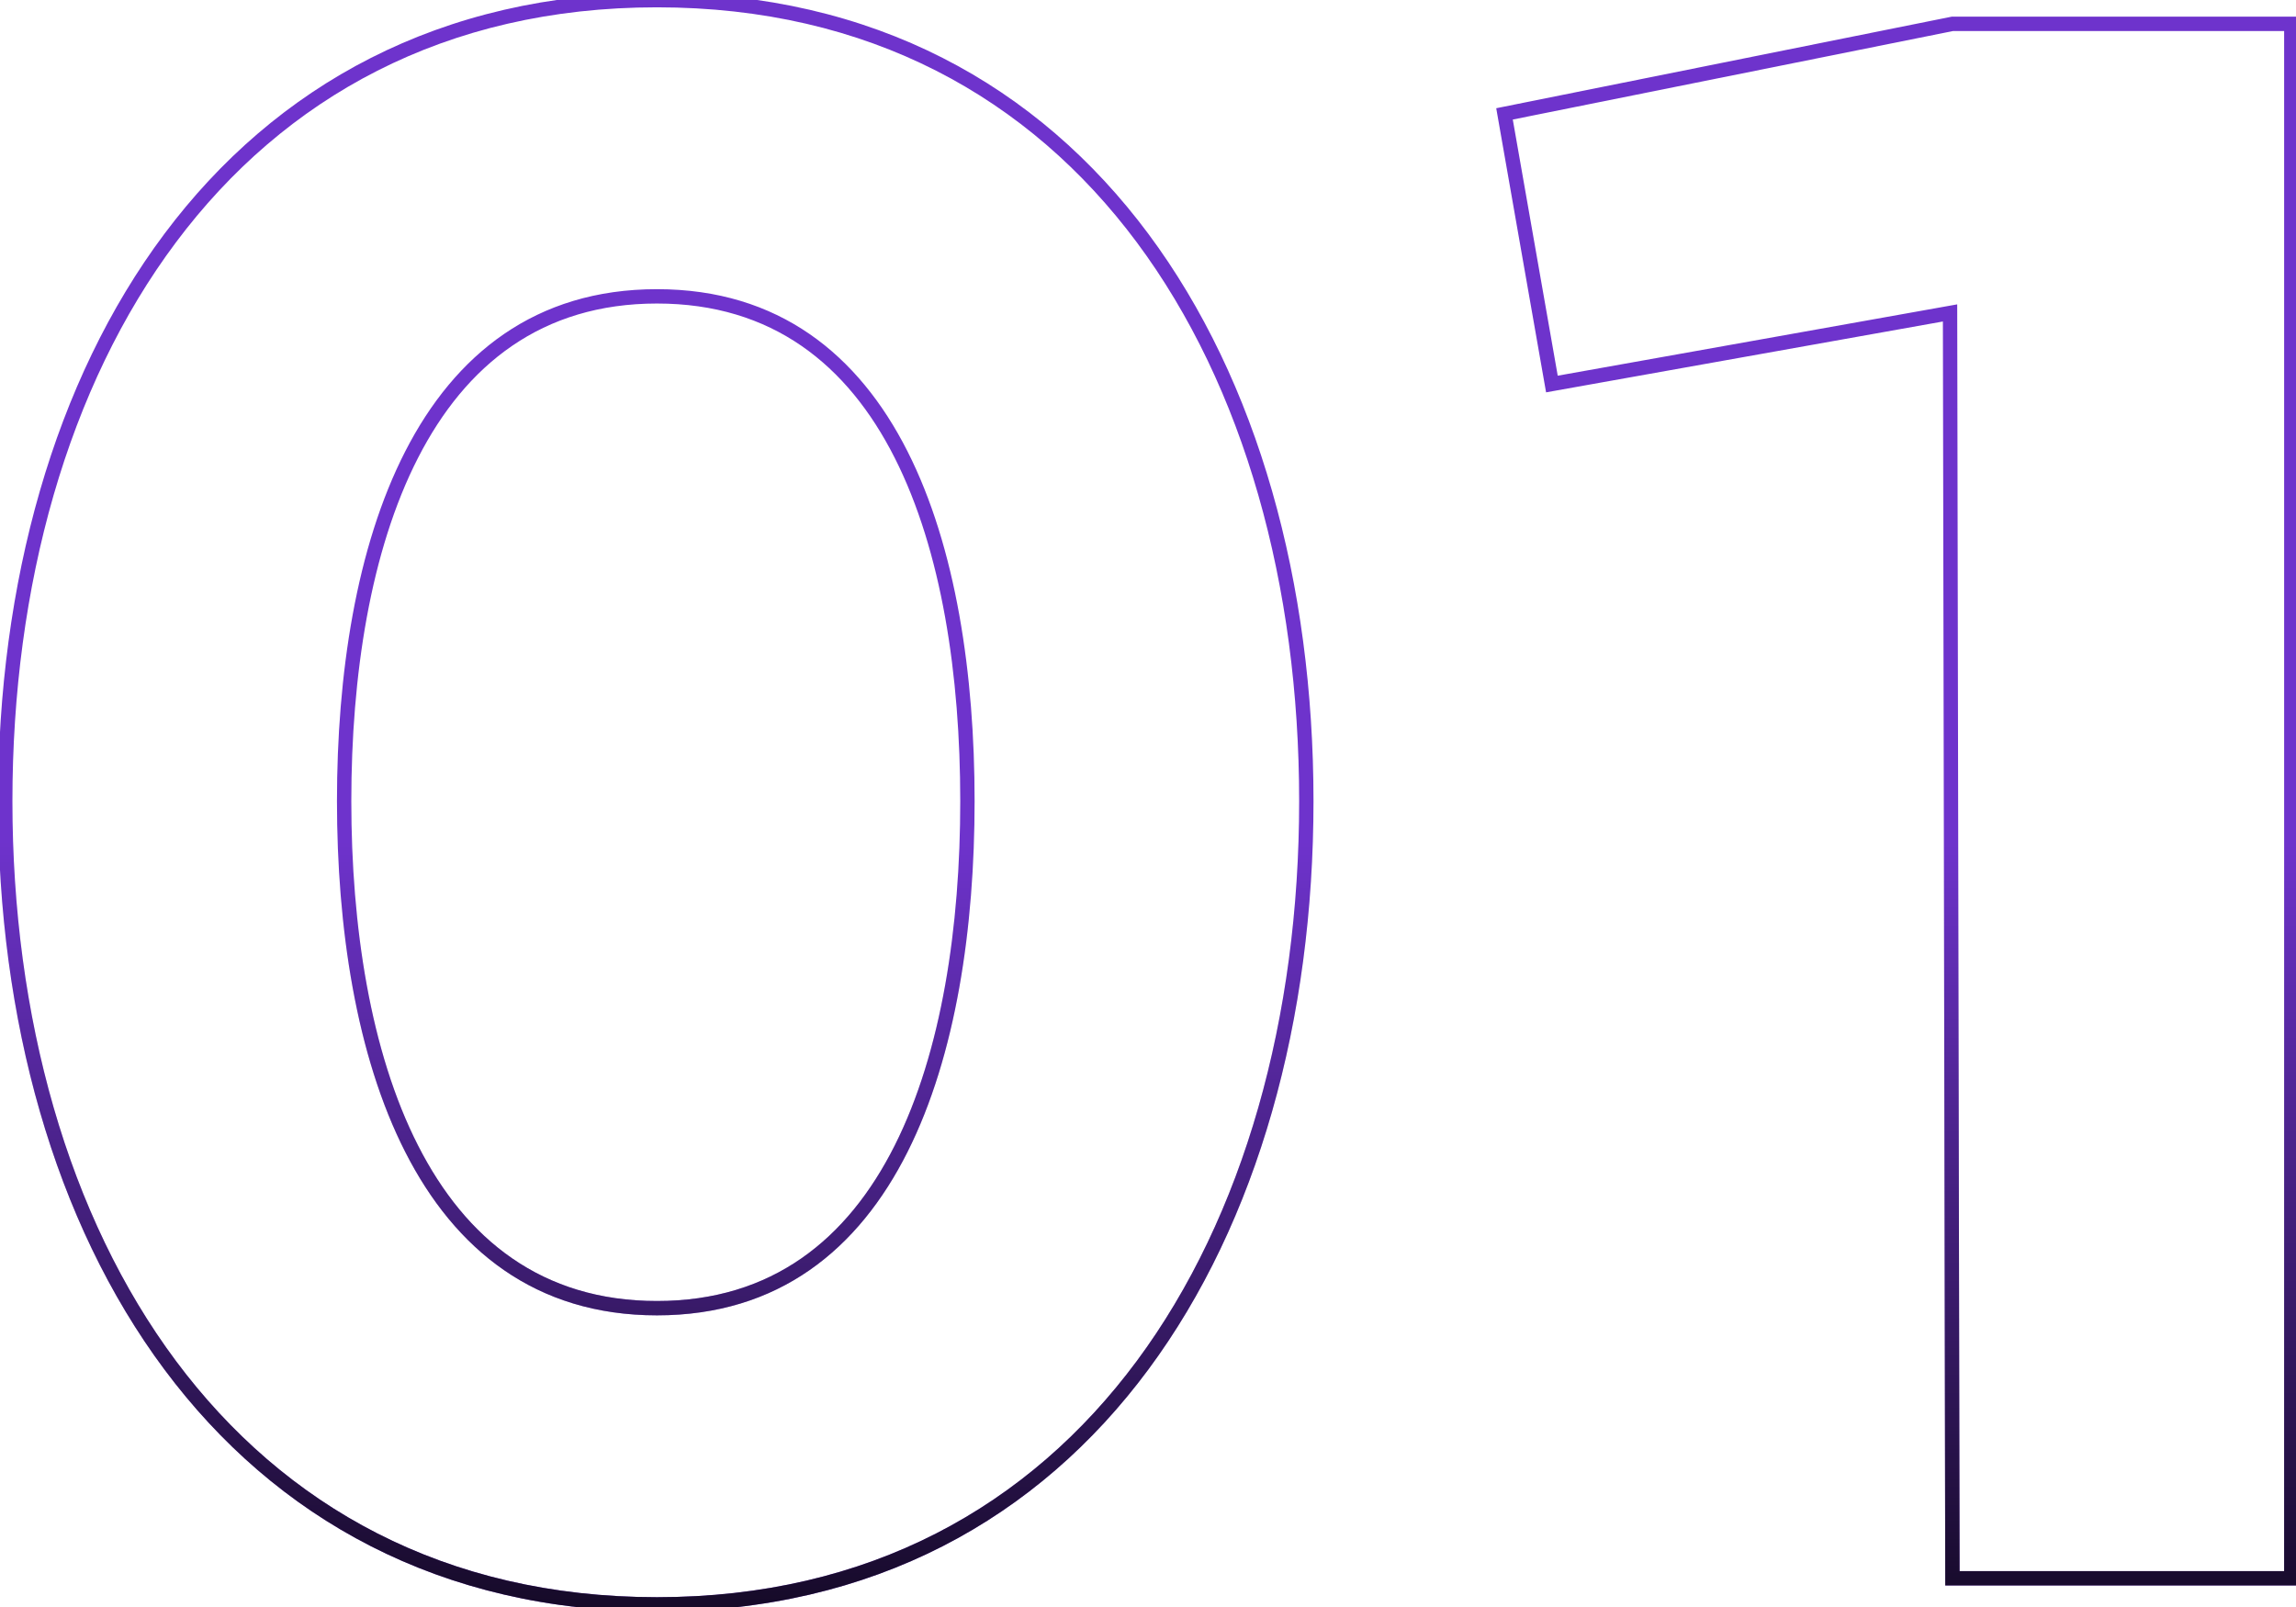 <svg width="320" height="224" viewBox="0 0 320 224" fill="none" xmlns="http://www.w3.org/2000/svg">
    <path d="M181.066 111.662C181.066 141.73 173.424 169.496 158.431 189.719C143.461 209.91 121.13 222.633 91.564 222.633V224.633C121.782 224.633 144.702 211.594 160.037 190.91C175.349 170.258 183.066 142.038 183.066 111.662H181.066ZM91.564 222.633C61.997 222.633 39.583 209.909 24.53 189.717C9.455 169.494 1.731 141.727 1.731 111.662H-0.269C-0.269 142.041 7.532 170.26 22.927 190.912C38.344 211.594 61.346 224.633 91.564 224.633V222.633ZM1.731 111.662C1.731 81.596 9.455 53.913 24.529 33.773C39.58 13.664 61.995 1.02 91.564 1.02V-0.98C61.348 -0.98 38.347 11.975 22.928 32.575C7.532 53.145 -0.269 81.282 -0.269 111.662H1.731ZM91.564 1.02C121.132 1.02 143.463 13.664 158.432 33.771C173.424 53.91 181.066 81.594 181.066 111.662H183.066C183.066 81.285 175.349 53.147 160.036 32.577C144.7 11.975 121.78 -0.98 91.564 -0.98V1.02ZM135.833 111.662C135.833 94.086 133.267 76.317 126.477 62.904C119.656 49.431 108.534 40.308 91.564 40.308V42.308C107.624 42.308 118.136 50.855 124.692 63.807C131.279 76.817 133.833 94.225 133.833 111.662H135.833ZM91.564 40.308C74.596 40.308 63.392 49.429 56.488 62.899C49.613 76.312 46.964 94.082 46.964 111.662H48.964C48.964 94.229 51.6 76.822 58.268 63.811C64.906 50.858 75.502 42.308 91.564 42.308V40.308ZM46.964 111.662C46.964 129.241 49.614 147.092 56.487 160.587C63.388 174.137 74.591 183.346 91.564 183.346V181.346C75.506 181.346 64.91 172.718 58.269 159.679C51.6 146.585 48.964 129.094 48.964 111.662H46.964ZM91.564 183.346C108.538 183.346 119.66 174.135 126.478 160.583C133.267 147.088 135.833 129.237 135.833 111.662H133.833C133.833 129.098 131.279 146.589 124.691 159.684C118.133 172.72 107.619 181.346 91.564 181.346V183.346ZM319.347 220V221H320.347V220H319.347ZM272.114 220L271.114 220.002L271.116 221H272.114V220ZM271.784 43.62L272.784 43.618L272.781 42.426L271.608 42.635L271.784 43.62ZM216.293 53.529L215.308 53.702L215.482 54.69L216.469 54.513L216.293 53.529ZM209.687 15.875L209.49 14.894L208.534 15.086L208.702 16.047L209.687 15.875ZM272.114 3.323V2.323H272.014L271.917 2.343L272.114 3.323ZM319.347 3.323H320.347V2.323H319.347V3.323ZM319.347 219H272.114V221H319.347V219ZM273.114 219.998L272.784 43.618L270.784 43.622L271.114 220.002L273.114 219.998ZM271.608 42.635L216.118 52.544L216.469 54.513L271.96 44.604L271.608 42.635ZM217.278 53.356L210.672 15.702L208.702 16.047L215.308 53.702L217.278 53.356ZM209.884 16.855L272.311 4.304L271.917 2.343L209.49 14.894L209.884 16.855ZM272.114 4.323H319.347V2.323H272.114V4.323ZM318.347 3.323V220H320.347V3.323H318.347Z" fill="#6E33CC"/>
    <path d="M181.066 111.662C181.066 141.73 173.424 169.496 158.431 189.719C143.461 209.91 121.13 222.633 91.564 222.633V224.633C121.782 224.633 144.702 211.594 160.037 190.91C175.349 170.258 183.066 142.038 183.066 111.662H181.066ZM91.564 222.633C61.997 222.633 39.583 209.909 24.53 189.717C9.455 169.494 1.731 141.727 1.731 111.662H-0.269C-0.269 142.041 7.532 170.26 22.927 190.912C38.344 211.594 61.346 224.633 91.564 224.633V222.633ZM1.731 111.662C1.731 81.596 9.455 53.913 24.529 33.773C39.58 13.664 61.995 1.02 91.564 1.02V-0.98C61.348 -0.98 38.347 11.975 22.928 32.575C7.532 53.145 -0.269 81.282 -0.269 111.662H1.731ZM91.564 1.02C121.132 1.02 143.463 13.664 158.432 33.771C173.424 53.91 181.066 81.594 181.066 111.662H183.066C183.066 81.285 175.349 53.147 160.036 32.577C144.7 11.975 121.78 -0.98 91.564 -0.98V1.02ZM135.833 111.662C135.833 94.086 133.267 76.317 126.477 62.904C119.656 49.431 108.534 40.308 91.564 40.308V42.308C107.624 42.308 118.136 50.855 124.692 63.807C131.279 76.817 133.833 94.225 133.833 111.662H135.833ZM91.564 40.308C74.596 40.308 63.392 49.429 56.488 62.899C49.613 76.312 46.964 94.082 46.964 111.662H48.964C48.964 94.229 51.6 76.822 58.268 63.811C64.906 50.858 75.502 42.308 91.564 42.308V40.308ZM46.964 111.662C46.964 129.241 49.614 147.092 56.487 160.587C63.388 174.137 74.591 183.346 91.564 183.346V181.346C75.506 181.346 64.91 172.718 58.269 159.679C51.6 146.585 48.964 129.094 48.964 111.662H46.964ZM91.564 183.346C108.538 183.346 119.66 174.135 126.478 160.583C133.267 147.088 135.833 129.237 135.833 111.662H133.833C133.833 129.098 131.279 146.589 124.691 159.684C118.133 172.72 107.619 181.346 91.564 181.346V183.346ZM319.347 220V221H320.347V220H319.347ZM272.114 220L271.114 220.002L271.116 221H272.114V220ZM271.784 43.62L272.784 43.618L272.781 42.426L271.608 42.635L271.784 43.62ZM216.293 53.529L215.308 53.702L215.482 54.69L216.469 54.513L216.293 53.529ZM209.687 15.875L209.49 14.894L208.534 15.086L208.702 16.047L209.687 15.875ZM272.114 3.323V2.323H272.014L271.917 2.343L272.114 3.323ZM319.347 3.323H320.347V2.323H319.347V3.323ZM319.347 219H272.114V221H319.347V219ZM273.114 219.998L272.784 43.618L270.784 43.622L271.114 220.002L273.114 219.998ZM271.608 42.635L216.118 52.544L216.469 54.513L271.96 44.604L271.608 42.635ZM217.278 53.356L210.672 15.702L208.702 16.047L215.308 53.702L217.278 53.356ZM209.884 16.855L272.311 4.304L271.917 2.343L209.49 14.894L209.884 16.855ZM272.114 4.323H319.347V2.323H272.114V4.323ZM318.347 3.323V220H320.347V3.323H318.347Z" fill="url(#paint0_linear_30_863)"/>
    <defs>
        <linearGradient id="paint0_linear_30_863" x1="155.5" y1="117.287" x2="155.5" y2="250.247" gradientUnits="userSpaceOnUse">
            <stop stop-opacity="0"/>
            <stop offset="1"/>
        </linearGradient>
    </defs>
</svg>
